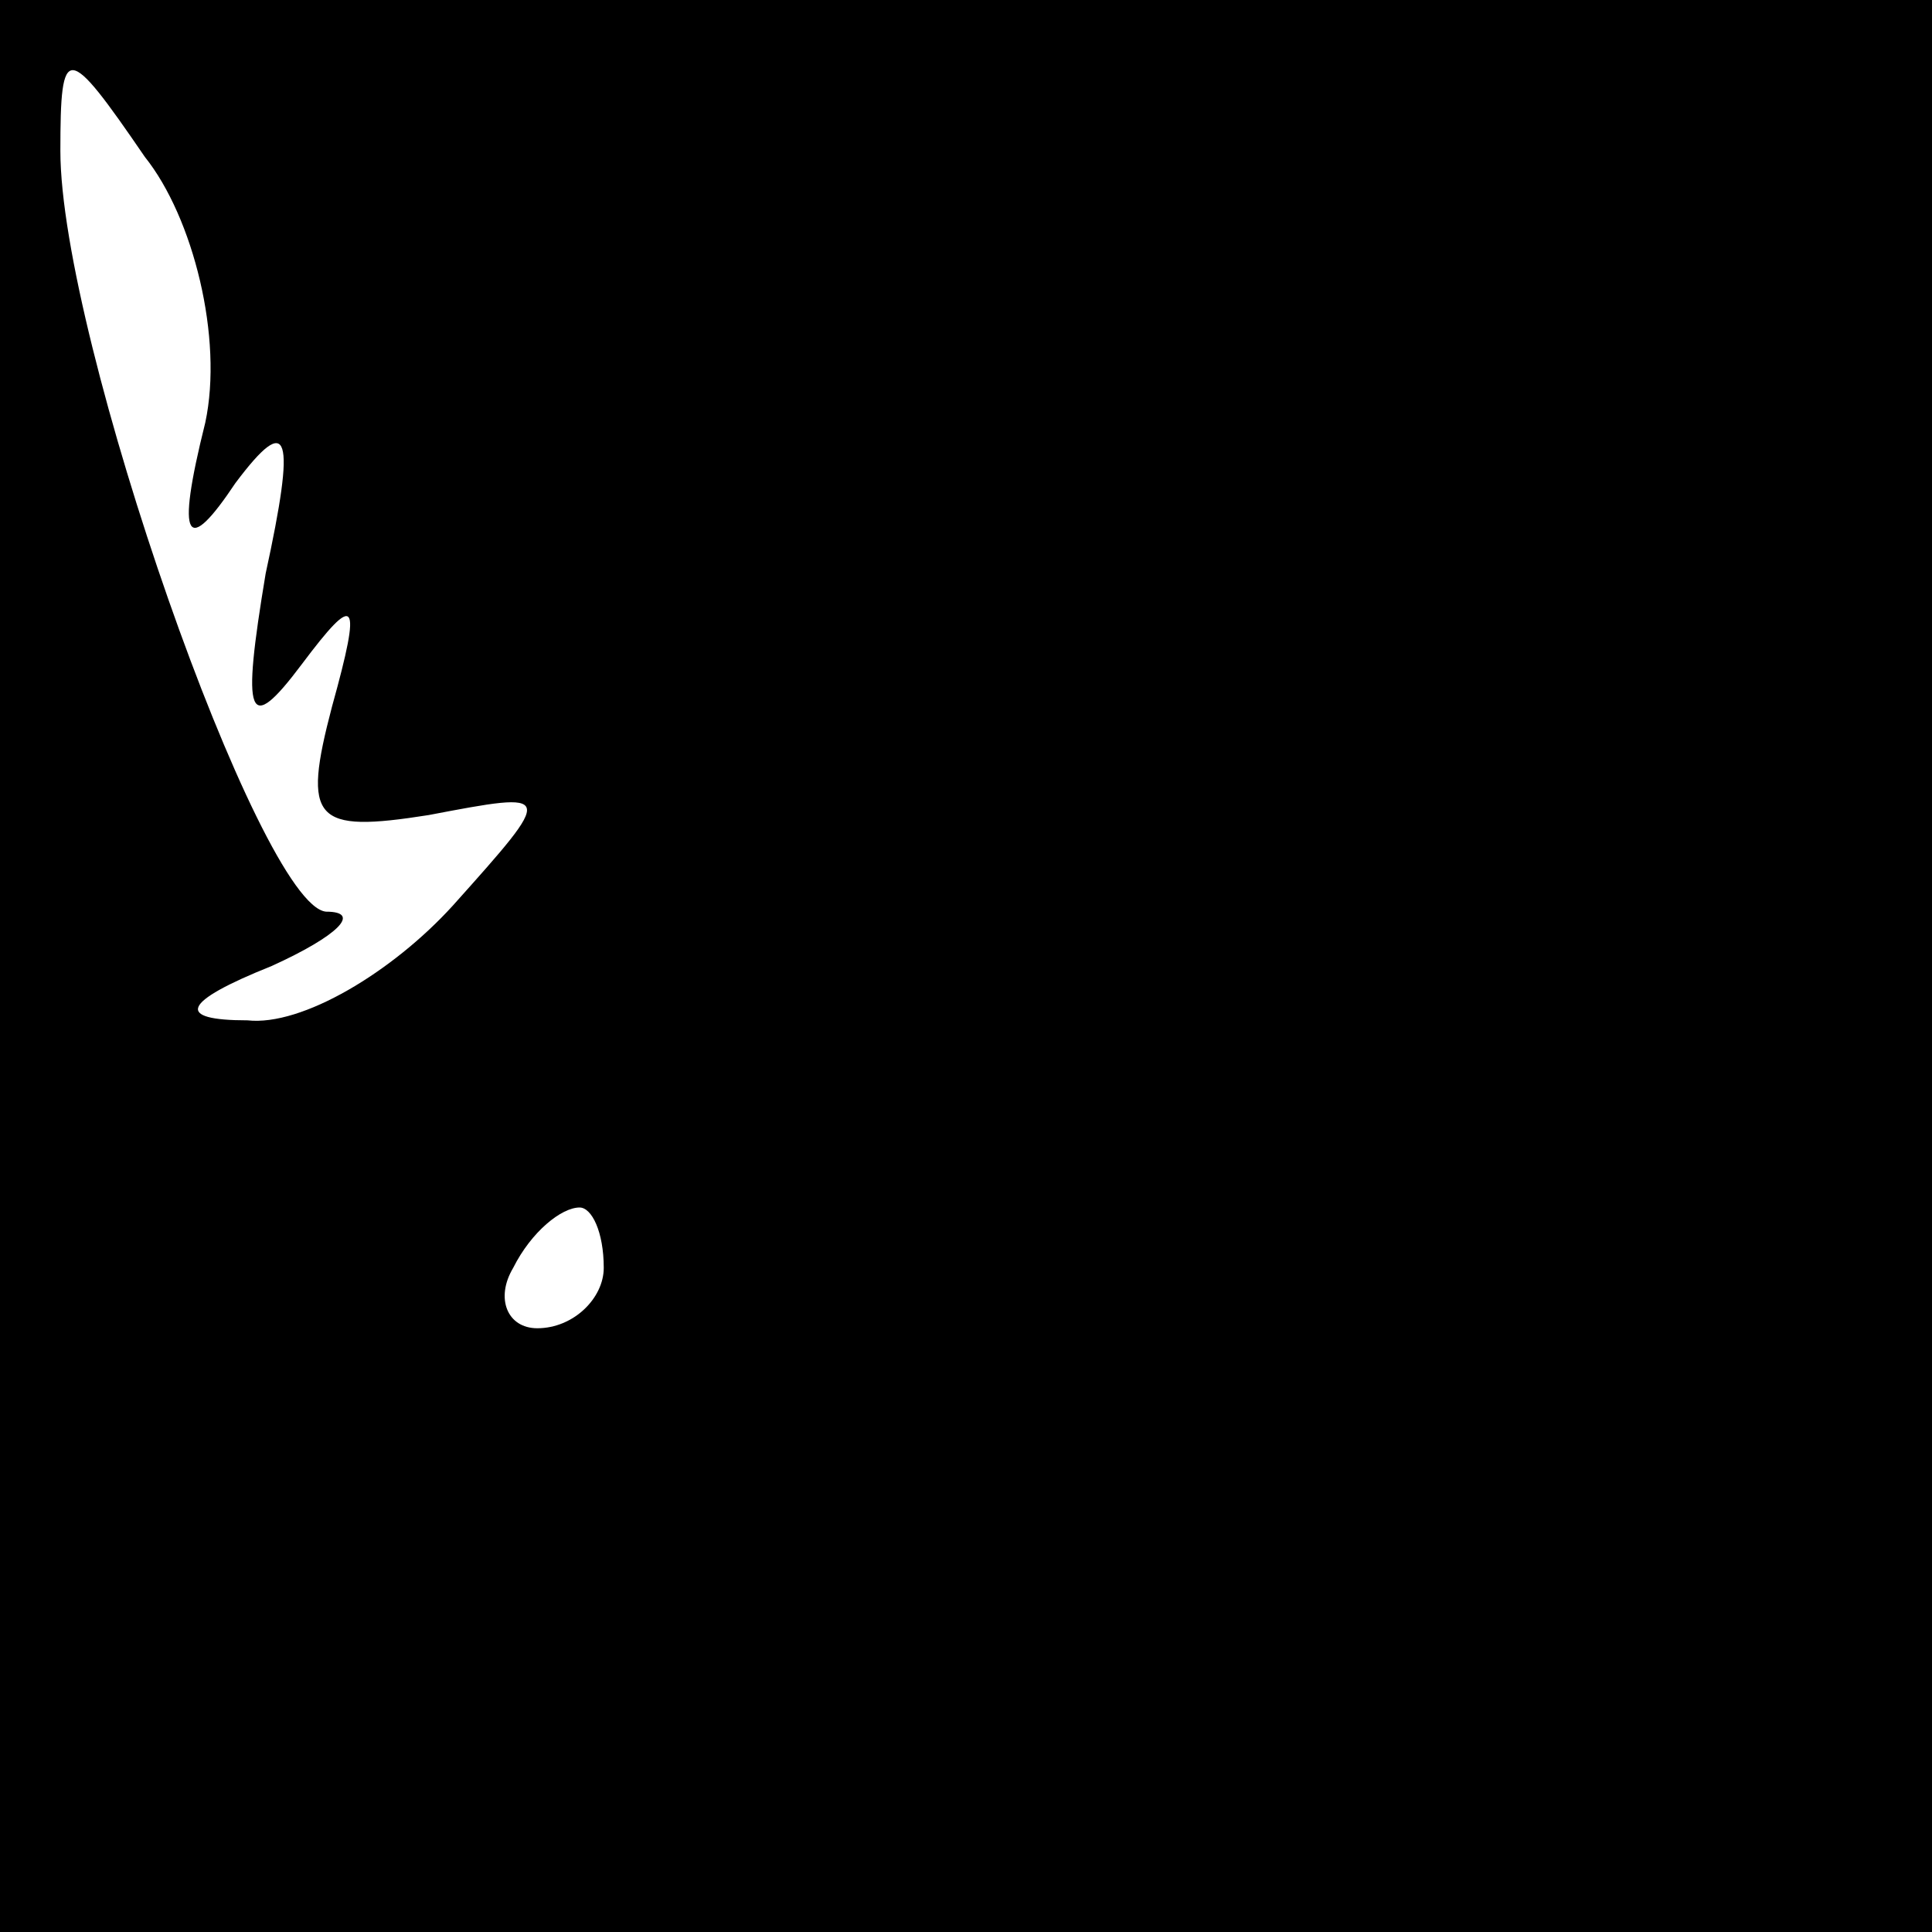 <?xml version="1.0" standalone="no"?>
<!DOCTYPE svg PUBLIC "-//W3C//DTD SVG 20010904//EN"
 "http://www.w3.org/TR/2001/REC-SVG-20010904/DTD/svg10.dtd">
<svg version="1.0" xmlns="http://www.w3.org/2000/svg"
 width="32pt" height="32pt" viewBox="0 0 32 32"
 preserveAspectRatio="xMidYMid meet">
<rect x="0" y="0" width="32" height="32" fill="#808080" stroke="none"/>
<g transform="translate(0,32) scale(0.1,-0.1)"
fill="#000000" stroke="none">
<path fill="#000000" stroke="none" d="M0 160 l0 -160 160 0 160 0 0 160 0
160 -160 0 -160 0 0 -160z"/>
<path fill="#ffffff" stroke="none" d="M34 250 c-5 -20 -3 -22 5 -10 9 12 10
8 5 -15 -4 -24 -3 -27 6 -15 9 12 10 11 5 -7 -5 -19 -3 -21 16 -18 21 4 21 4
4 -15 -10 -11 -25 -20 -34 -19 -12 0 -11 3 4 9 11 5 15 9 9 9 -11 1 -44 95
-44 126 0 18 1 18 14 -1 8 -10 13 -30 10 -44z"/>
<path fill="#ffffff" stroke="none" d="M100 110 c0 -5 -5 -10 -11 -10 -5 0 -7
5 -4 10 3 6 8 10 11 10 2 0 4 -4 4 -10z"/>
</g>
</svg>
